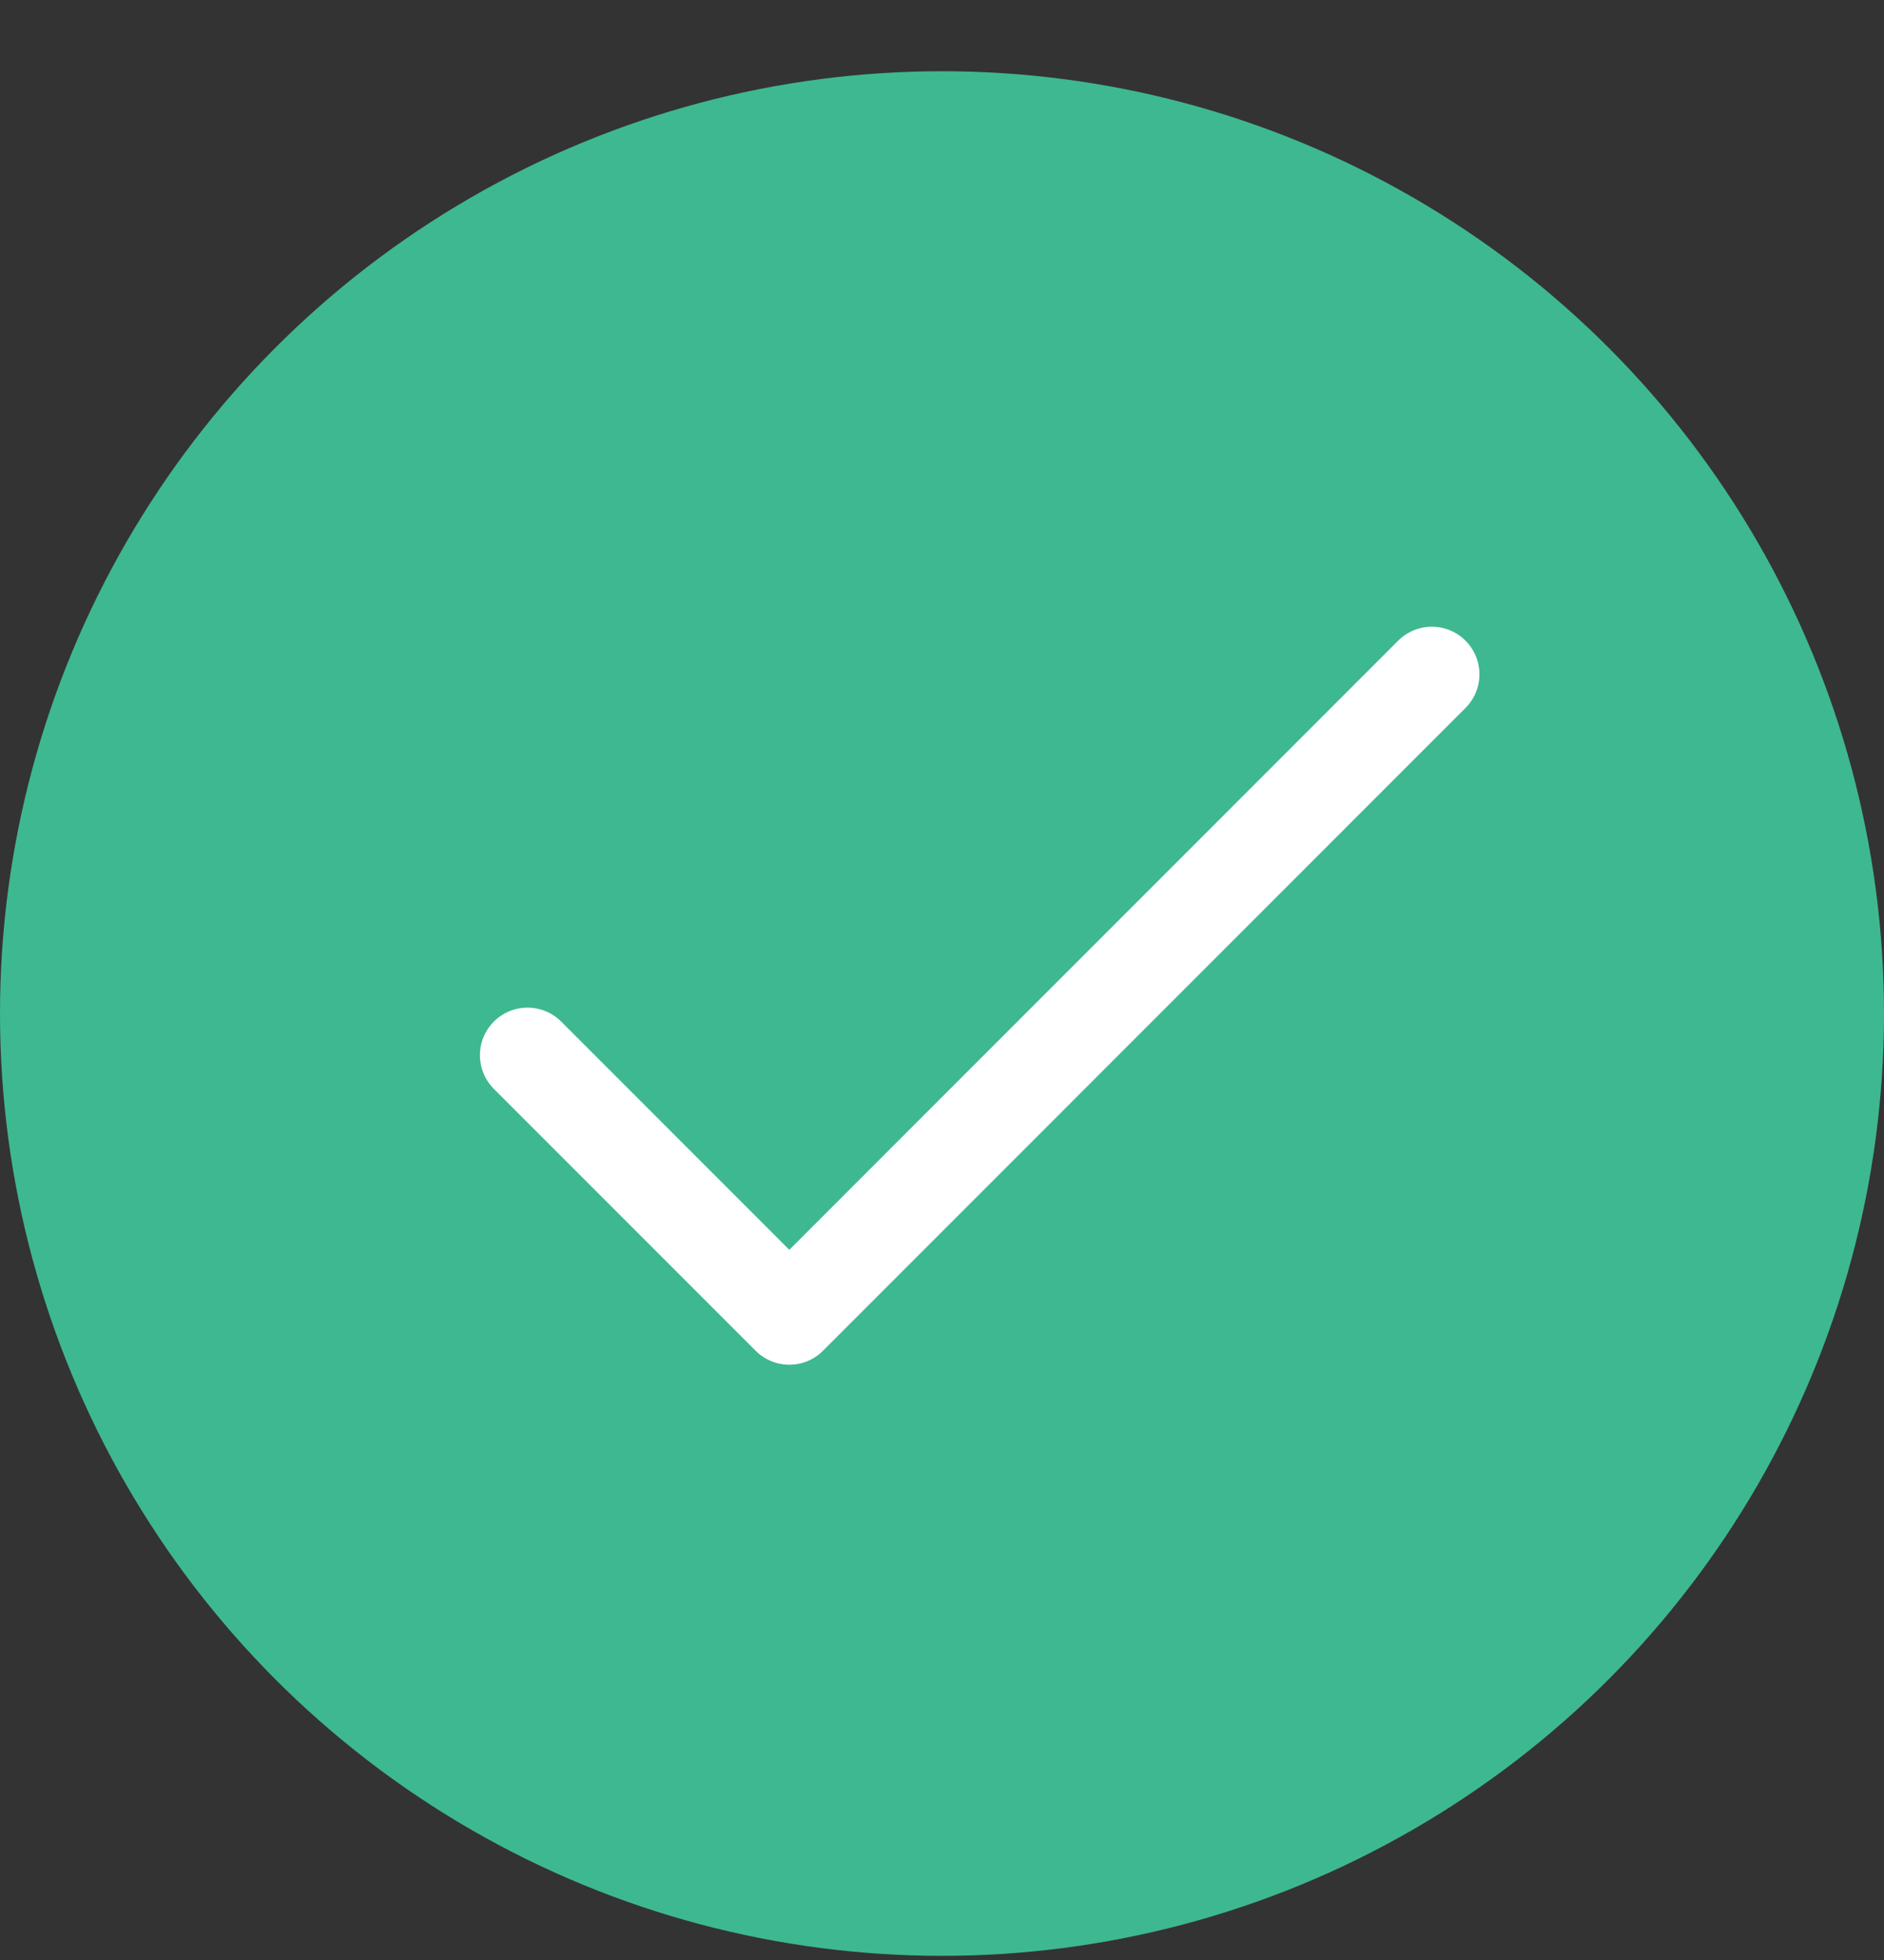 <svg width="25" height="26" viewBox="0 0 25 26" fill="none" xmlns="http://www.w3.org/2000/svg">
<rect x="0" y="0" width="25" height="26" fill="#333333" stroke="none"/>
<circle cx="12.5" cy="13.445" r="12.5" fill="#3EB890"/>
<path d="M7 13.998L10.474 17.472L19 8.945" stroke="white" stroke-width="1.263" stroke-linecap="round" stroke-linejoin="round"/>
</svg>
